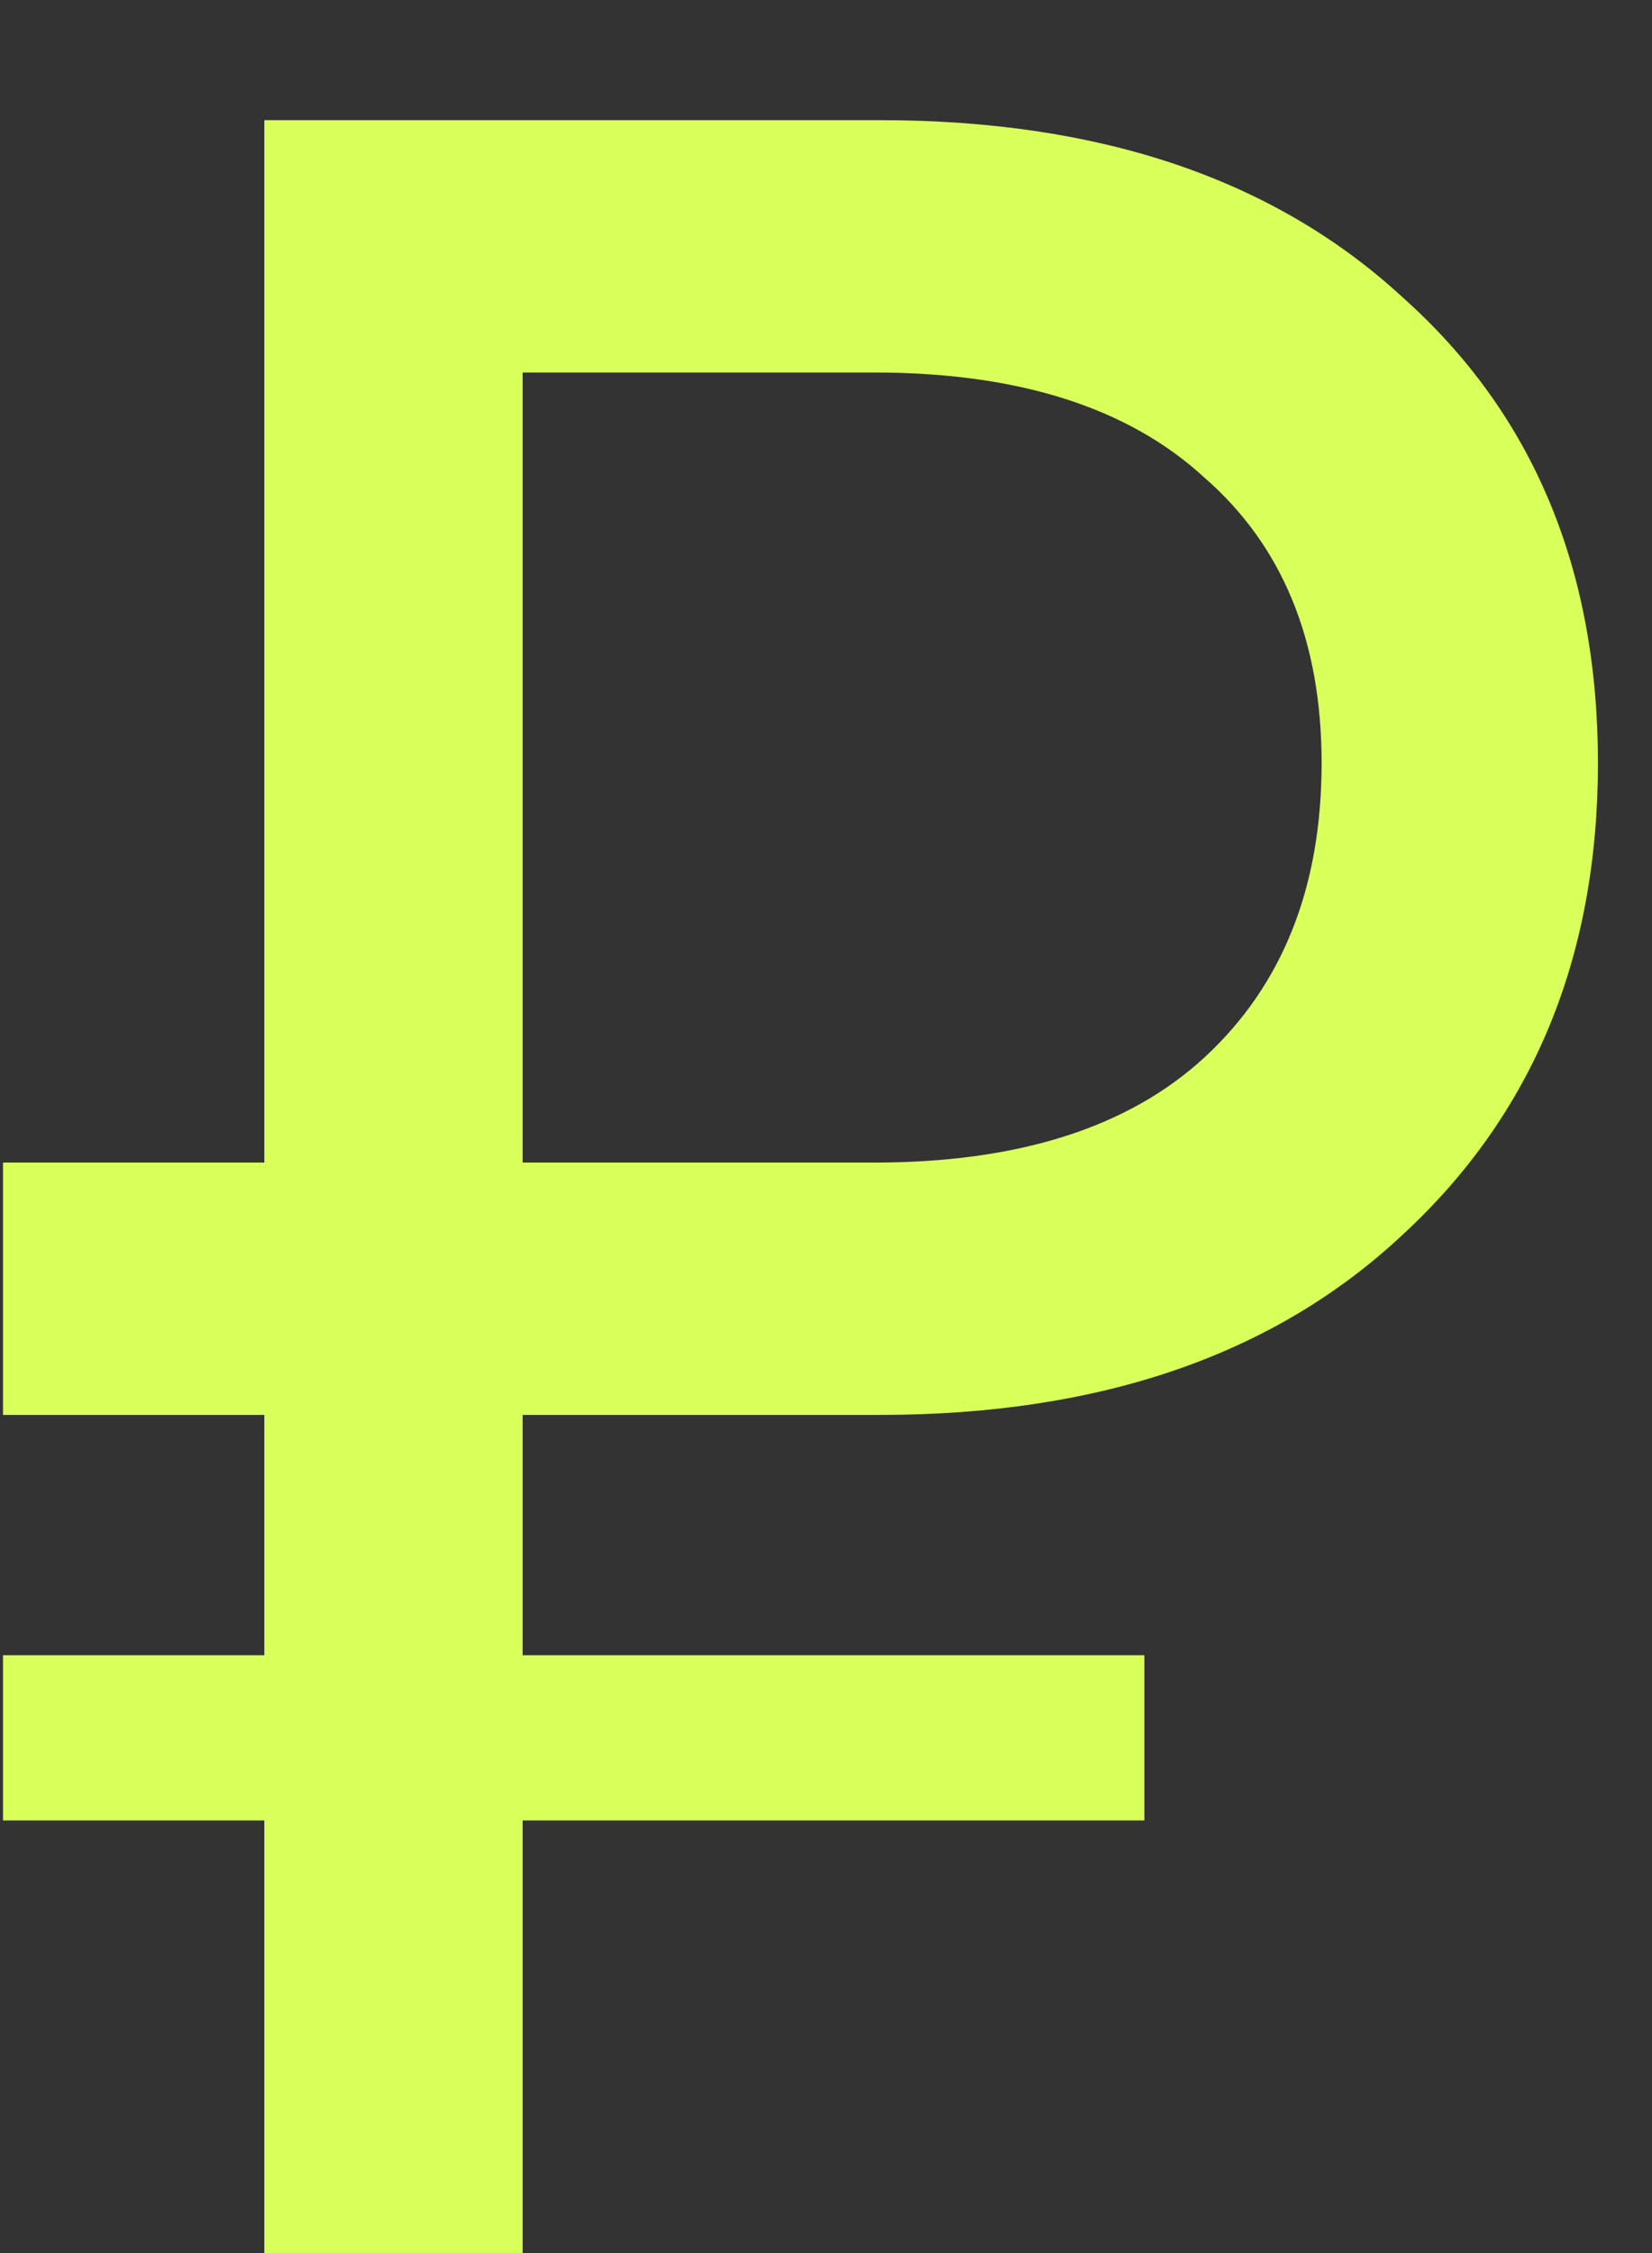 <svg width="11" height="15" viewBox="0 0 11 15" fill="none" xmlns="http://www.w3.org/2000/svg">
<rect x="0" y="0" width="11" height="15" fill="#333333" stroke="none"/>
<path d="M0.02 9.42V7.74H1.76V0.8H5.86C7.327 0.8 8.487 1.193 9.34 1.98C10.207 2.753 10.64 3.787 10.64 5.08C10.64 6.373 10.207 7.42 9.34 8.22C8.487 9.02 7.327 9.42 5.86 9.42H3.48V11.02H7.62V12.12H3.48V15H1.76V12.12H0.02V11.02H1.76V9.42H0.02ZM3.48 7.74H5.82C6.78 7.74 7.513 7.507 8.02 7.04C8.54 6.56 8.8 5.907 8.8 5.08C8.8 4.267 8.54 3.633 8.02 3.18C7.513 2.713 6.78 2.48 5.82 2.48H3.48V7.74Z" fill="#D9FF5A"/>
</svg>
